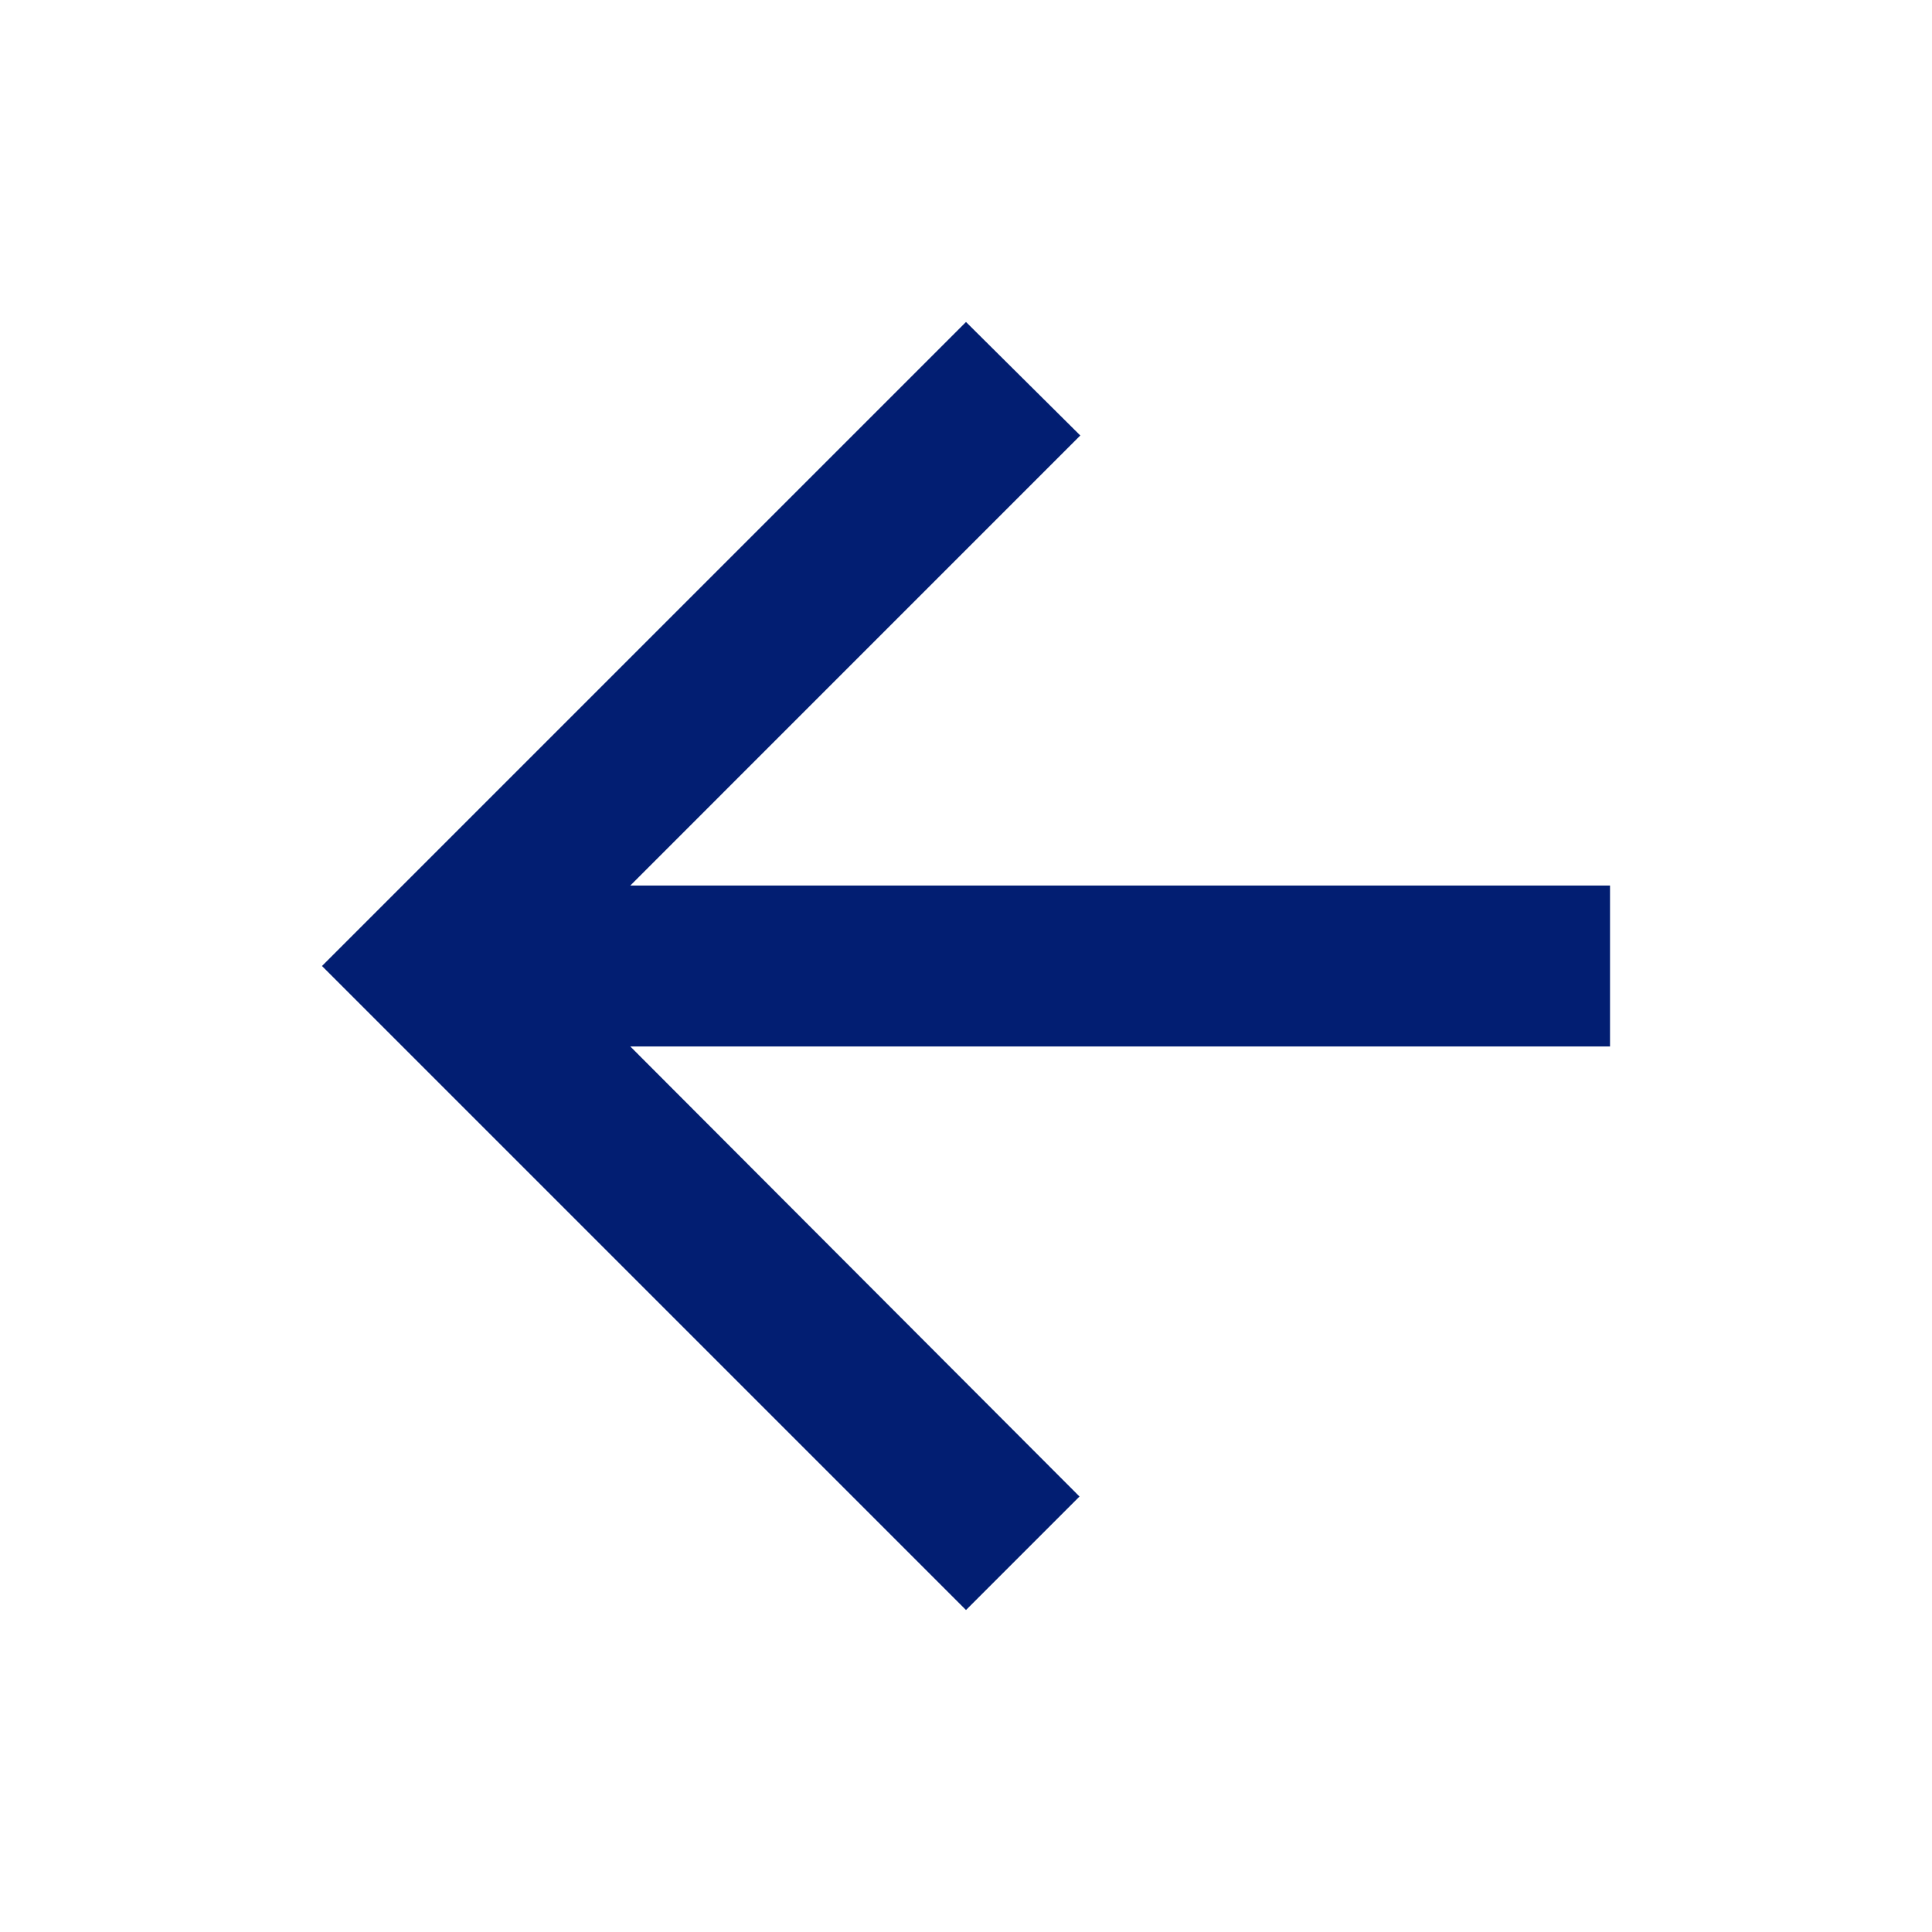 <svg width="32" height="32" viewBox="0 0 32 32" fill="none" xmlns="http://www.w3.org/2000/svg">
<g id="Arrow back" clip-path="url(#clip0_32_126)">
<path id="Vector" d="M26.667 14.667H10.44L17.893 7.213L16 5.333L5.333 16L16 26.667L17.88 24.787L10.44 17.333H26.667V14.667Z" fill="#021E72"/>
</g>
<defs>
<clipPath id="clip0_32_126">
<rect width="32" height="32" fill="white"/>
</clipPath>
</defs>
</svg>
